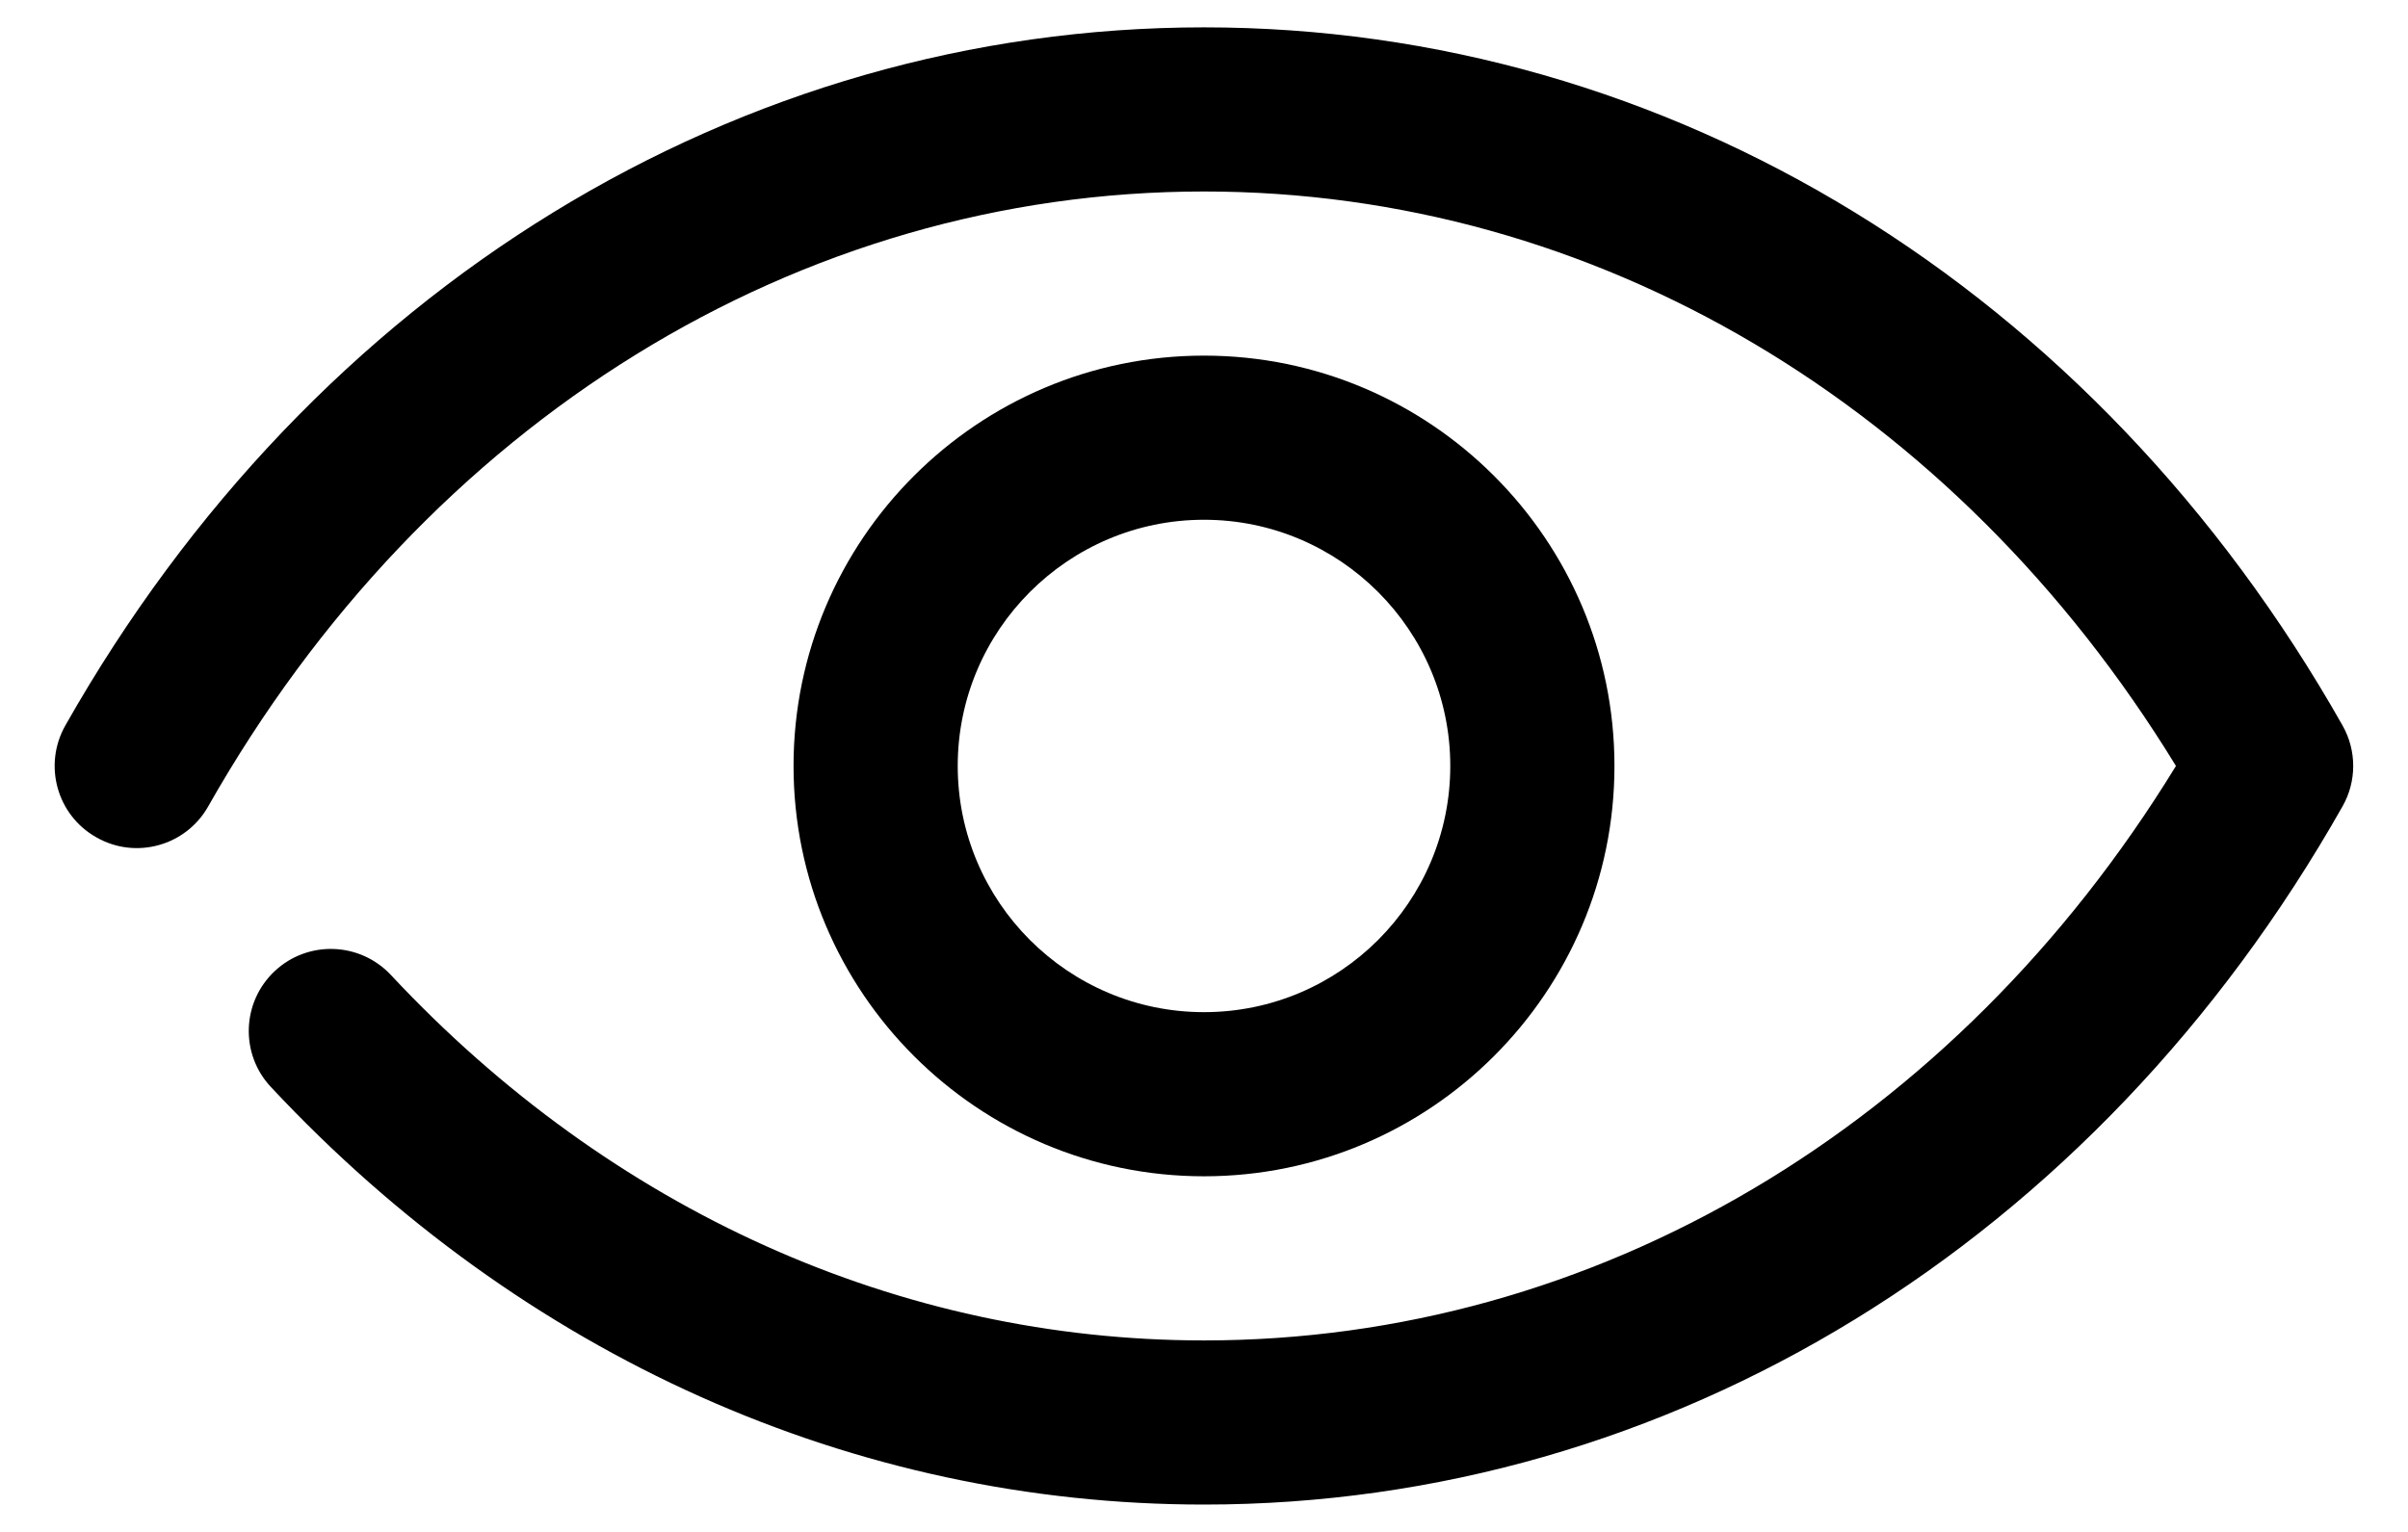 <svg width="22" height="14" viewBox="0 0 22 14" fill="none" xmlns="http://www.w3.org/2000/svg">
<path d="M11 13.75C7.801 13.75 4.774 12.395 2.475 9.934C2.192 9.632 2.208 9.157 2.511 8.874C2.814 8.591 3.288 8.608 3.571 8.91C5.583 11.064 8.221 12.25 11 12.25C14.572 12.25 17.862 10.296 19.88 7C17.863 3.704 14.572 1.75 11 1.75C7.296 1.75 3.896 3.851 1.902 7.37C1.698 7.731 1.239 7.858 0.88 7.652C0.519 7.449 0.393 6.991 0.597 6.63C2.86 2.635 6.75 0.25 11 0.25C15.251 0.25 19.14 2.635 21.402 6.63C21.532 6.86 21.532 7.14 21.402 7.369C19.14 11.364 15.251 13.75 11 13.75Z" fill="#000000"/>
<path d="M11 10.75C8.932 10.75 7.25 9.068 7.25 7C7.25 4.932 8.932 3.25 11 3.25C13.068 3.25 14.75 4.932 14.75 7C14.75 9.068 13.068 10.75 11 10.75ZM11 4.75C9.759 4.75 8.75 5.76 8.75 7C8.75 8.241 9.759 9.25 11 9.25C12.241 9.25 13.25 8.241 13.25 7C13.25 5.76 12.241 4.75 11 4.75Z" fill="#000000"/>
</svg>
